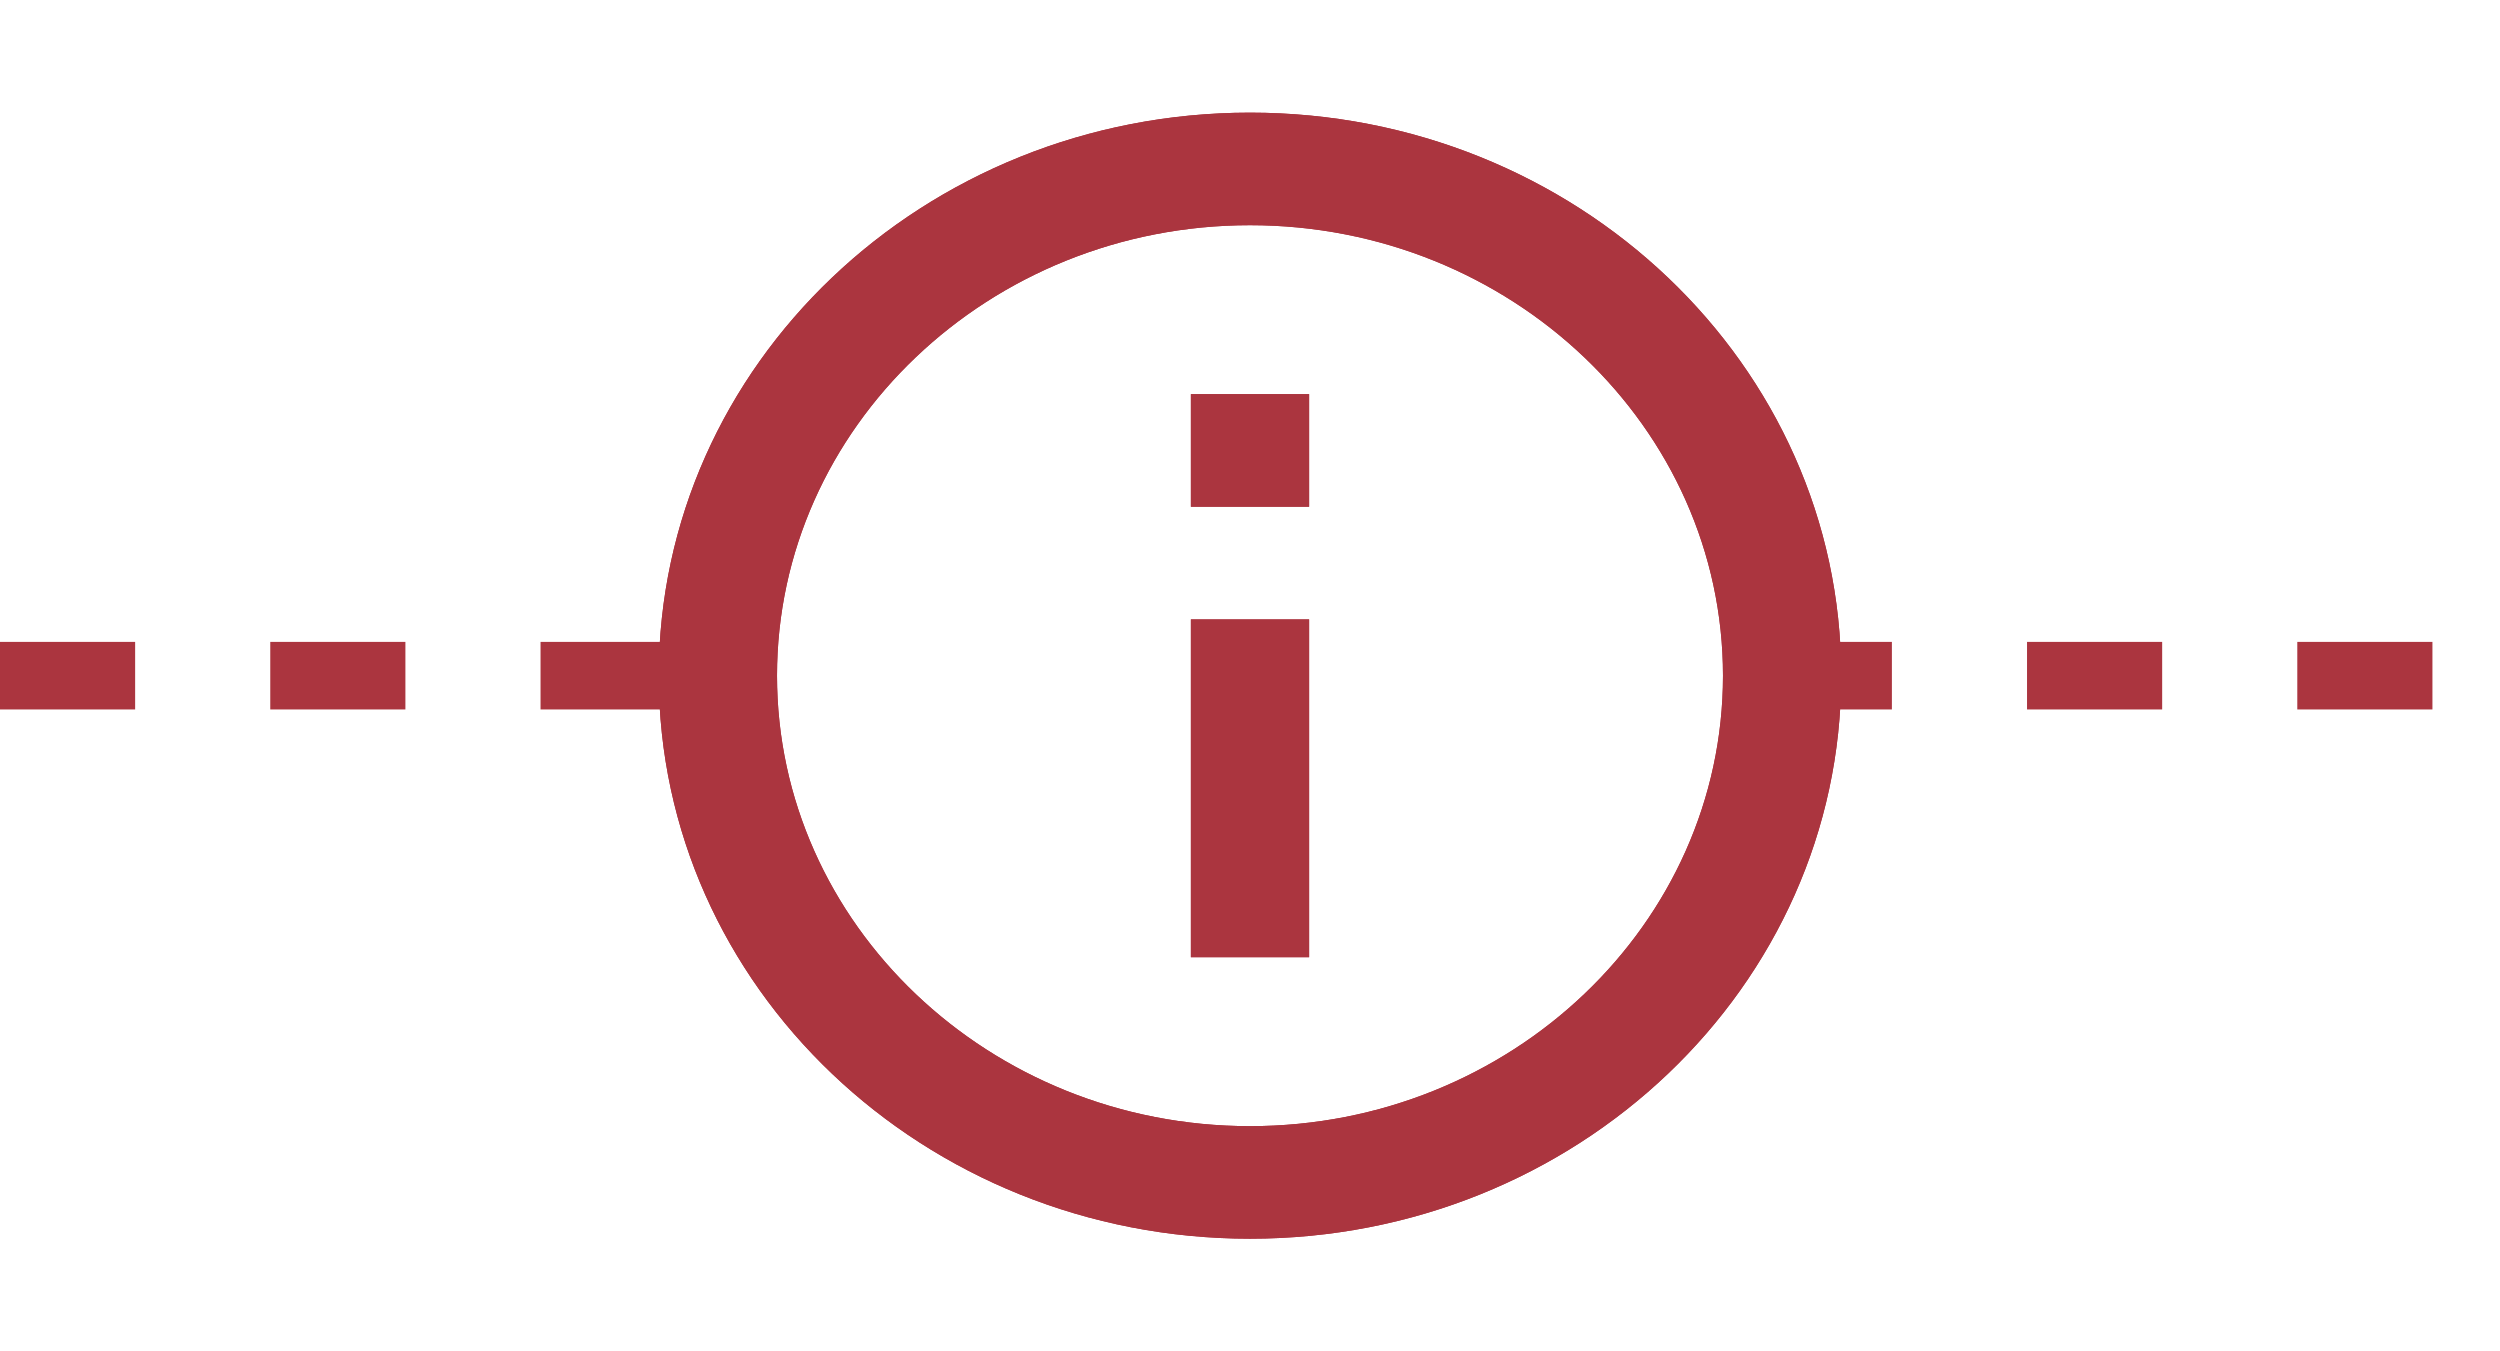 <svg width="37" height="20" viewBox="0 0 37 20" fill="none" xmlns="http://www.w3.org/2000/svg">
    <path d="M0 10H11" stroke="#AB353F" stroke-dasharray="2 2" />
    <path d="M26 10H37" stroke="#AB353F" stroke-dasharray="2 2" />
    <path
        d="M17.625 14.167H19.375V9.167H17.625V14.167ZM18.5 1.667C13.67 1.667 9.75 5.4 9.75 10C9.75 14.6 13.67 18.333 18.5 18.333C23.33 18.333 27.25 14.6 27.25 10C27.25 5.4 23.33 1.667 18.5 1.667ZM18.5 16.667C14.641 16.667 11.5 13.675 11.5 10C11.5 6.325 14.641 3.333 18.5 3.333C22.359 3.333 25.5 6.325 25.5 10C25.5 13.675 22.359 16.667 18.5 16.667ZM17.625 7.5H19.375V5.833H17.625V7.5Z"
        fill="#AB353F" />
    <path
        d="M17.625 5.833H19.375V7.5H17.625V5.833ZM17.625 9.167H19.375V14.167H17.625V9.167Z"
        fill="#AB353F" />
    <path
        d="M18.5 1.667C13.67 1.667 9.75 5.4 9.75 10C9.75 14.6 13.67 18.333 18.5 18.333C23.33 18.333 27.25 14.6 27.25 10C27.25 5.4 23.33 1.667 18.5 1.667ZM18.5 16.667C14.641 16.667 11.5 13.675 11.5 10C11.5 6.325 14.641 3.333 18.5 3.333C22.359 3.333 25.5 6.325 25.5 10C25.5 13.675 22.359 16.667 18.5 16.667Z"
        fill="#AB353F" />
</svg>
    